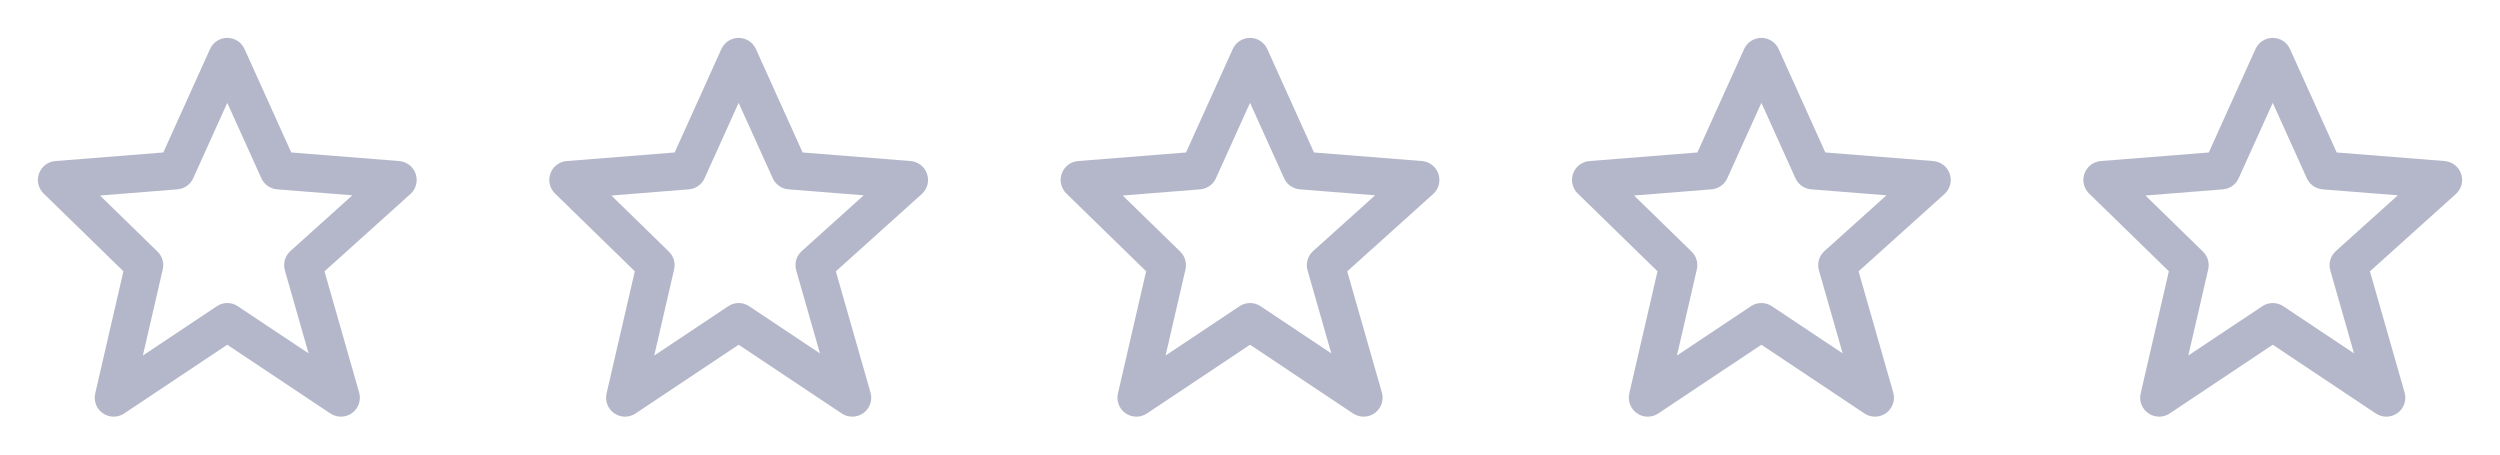 <svg width="88" height="16" viewBox="0 0 88 16" fill="none" xmlns="http://www.w3.org/2000/svg">
<path d="M4.344 9.549L3.351 13.85C3.29 14.116 3.396 14.393 3.622 14.548C3.736 14.627 3.868 14.667 4 14.667C4.129 14.667 4.258 14.629 4.37 14.555L8 12.135L11.63 14.555C11.863 14.709 12.167 14.703 12.394 14.539C12.619 14.374 12.719 14.085 12.642 13.817L11.422 9.551L14.447 6.829C14.645 6.651 14.717 6.372 14.632 6.12C14.546 5.868 14.319 5.691 14.053 5.669L10.252 5.367L8.608 1.726C8.5 1.487 8.262 1.333 8 1.333C7.738 1.333 7.5 1.487 7.393 1.726L5.748 5.367L1.948 5.669C1.686 5.689 1.462 5.861 1.374 6.107C1.284 6.353 1.348 6.628 1.535 6.811L4.344 9.549ZM6.246 6.665C6.488 6.645 6.702 6.496 6.801 6.274L8 3.62L9.2 6.274C9.299 6.496 9.512 6.645 9.754 6.665L12.402 6.875L10.222 8.837C10.033 9.008 9.957 9.271 10.027 9.516L10.862 12.439L8.371 10.779C8.147 10.629 7.856 10.629 7.632 10.779L5.029 12.514L5.729 9.483C5.781 9.257 5.712 9.019 5.545 8.857L3.52 6.882L6.246 6.665Z" fill="#B4B7C9"/>
<path d="M22.345 9.549L21.351 13.85C21.29 14.116 21.396 14.393 21.622 14.548C21.736 14.627 21.868 14.667 22 14.667C22.129 14.667 22.259 14.629 22.37 14.555L26 12.135L29.631 14.555C29.863 14.709 30.167 14.703 30.394 14.539C30.619 14.374 30.718 14.085 30.642 13.817L29.422 9.551L32.447 6.829C32.645 6.651 32.717 6.372 32.632 6.12C32.546 5.868 32.319 5.691 32.053 5.669L28.253 5.367L26.608 1.726C26.5 1.487 26.262 1.333 26 1.333C25.738 1.333 25.5 1.487 25.393 1.726L23.748 5.367L19.948 5.669C19.686 5.689 19.462 5.861 19.374 6.107C19.285 6.353 19.349 6.628 19.535 6.811L22.345 9.549ZM24.247 6.665C24.488 6.645 24.702 6.496 24.801 6.274L26 3.62L27.2 6.274C27.299 6.496 27.512 6.645 27.755 6.665L30.402 6.875L28.222 8.837C28.032 9.008 27.957 9.271 28.026 9.516L28.862 12.439L26.371 10.779C26.147 10.629 25.856 10.629 25.632 10.779L23.029 12.514L23.729 9.483C23.781 9.257 23.712 9.019 23.545 8.857L21.52 6.882L24.247 6.665Z" fill="#B4B7C9"/>
<path d="M40.344 9.549L39.351 13.85C39.29 14.116 39.397 14.393 39.622 14.548C39.736 14.627 39.868 14.667 40.001 14.667C40.129 14.667 40.258 14.629 40.37 14.555L44.001 12.135L47.63 14.555C47.862 14.709 48.167 14.703 48.394 14.539C48.619 14.374 48.718 14.085 48.642 13.817L47.422 9.551L50.447 6.829C50.645 6.651 50.717 6.372 50.632 6.12C50.546 5.868 50.319 5.691 50.053 5.669L46.252 5.367L44.608 1.726C44.501 1.487 44.263 1.333 44.001 1.333C43.739 1.333 43.501 1.487 43.393 1.726L41.748 5.367L37.948 5.669C37.687 5.689 37.462 5.861 37.374 6.107C37.285 6.353 37.349 6.628 37.535 6.811L40.344 9.549ZM42.246 6.665C42.489 6.645 42.702 6.496 42.801 6.274L44.001 3.62L45.2 6.274C45.299 6.496 45.513 6.645 45.755 6.665L48.403 6.875L46.222 8.837C46.032 9.008 45.957 9.271 46.026 9.516L46.862 12.439L44.371 10.779C44.147 10.629 43.856 10.629 43.632 10.779L41.029 12.514L41.729 9.483C41.781 9.257 41.712 9.019 41.545 8.857L39.52 6.882L42.246 6.665Z" fill="#B4B7C9"/>
<path d="M58.344 9.549L57.351 13.85C57.29 14.116 57.397 14.393 57.622 14.548C57.736 14.627 57.868 14.667 58.001 14.667C58.129 14.667 58.258 14.629 58.37 14.555L62.001 12.135L65.63 14.555C65.862 14.709 66.167 14.703 66.394 14.539C66.619 14.374 66.719 14.085 66.642 13.817L65.422 9.551L68.447 6.829C68.644 6.651 68.717 6.372 68.632 6.12C68.546 5.868 68.319 5.691 68.053 5.669L64.252 5.367L62.608 1.726C62.501 1.487 62.263 1.333 62.001 1.333C61.739 1.333 61.501 1.487 61.393 1.726L59.748 5.367L55.948 5.669C55.687 5.689 55.462 5.861 55.374 6.107C55.285 6.353 55.349 6.628 55.535 6.811L58.344 9.549ZM60.246 6.665C60.489 6.645 60.702 6.496 60.801 6.274L62.001 3.62L63.2 6.274C63.299 6.496 63.513 6.645 63.755 6.665L66.403 6.875L64.222 8.837C64.032 9.008 63.957 9.271 64.026 9.516L64.862 12.439L62.371 10.779C62.147 10.629 61.856 10.629 61.632 10.779L59.029 12.514L59.729 9.483C59.781 9.257 59.712 9.019 59.545 8.857L57.52 6.882L60.246 6.665Z" fill="#B4B7C9"/>
<path d="M76.344 9.549L75.351 13.85C75.29 14.116 75.397 14.393 75.622 14.548C75.736 14.627 75.868 14.667 76.001 14.667C76.129 14.667 76.258 14.629 76.371 14.555L80.001 12.135L83.63 14.555C83.862 14.709 84.167 14.703 84.394 14.539C84.619 14.374 84.719 14.085 84.642 13.817L83.422 9.551L86.447 6.829C86.644 6.651 86.717 6.372 86.632 6.12C86.546 5.868 86.319 5.691 86.053 5.669L82.252 5.367L80.608 1.726C80.501 1.487 80.263 1.333 80.001 1.333C79.739 1.333 79.501 1.487 79.393 1.726L77.749 5.367L73.948 5.669C73.686 5.689 73.462 5.861 73.374 6.107C73.284 6.353 73.349 6.628 73.535 6.811L76.344 9.549ZM78.246 6.665C78.489 6.645 78.702 6.496 78.801 6.274L80.001 3.62L81.2 6.274C81.299 6.496 81.513 6.645 81.754 6.665L84.403 6.875L82.222 8.837C82.032 9.008 81.957 9.271 82.026 9.516L82.862 12.439L80.371 10.779C80.147 10.629 79.856 10.629 79.632 10.779L77.029 12.514L77.729 9.483C77.781 9.257 77.712 9.019 77.545 8.857L75.52 6.882L78.246 6.665Z" fill="#B4B7C9"/>
</svg>
